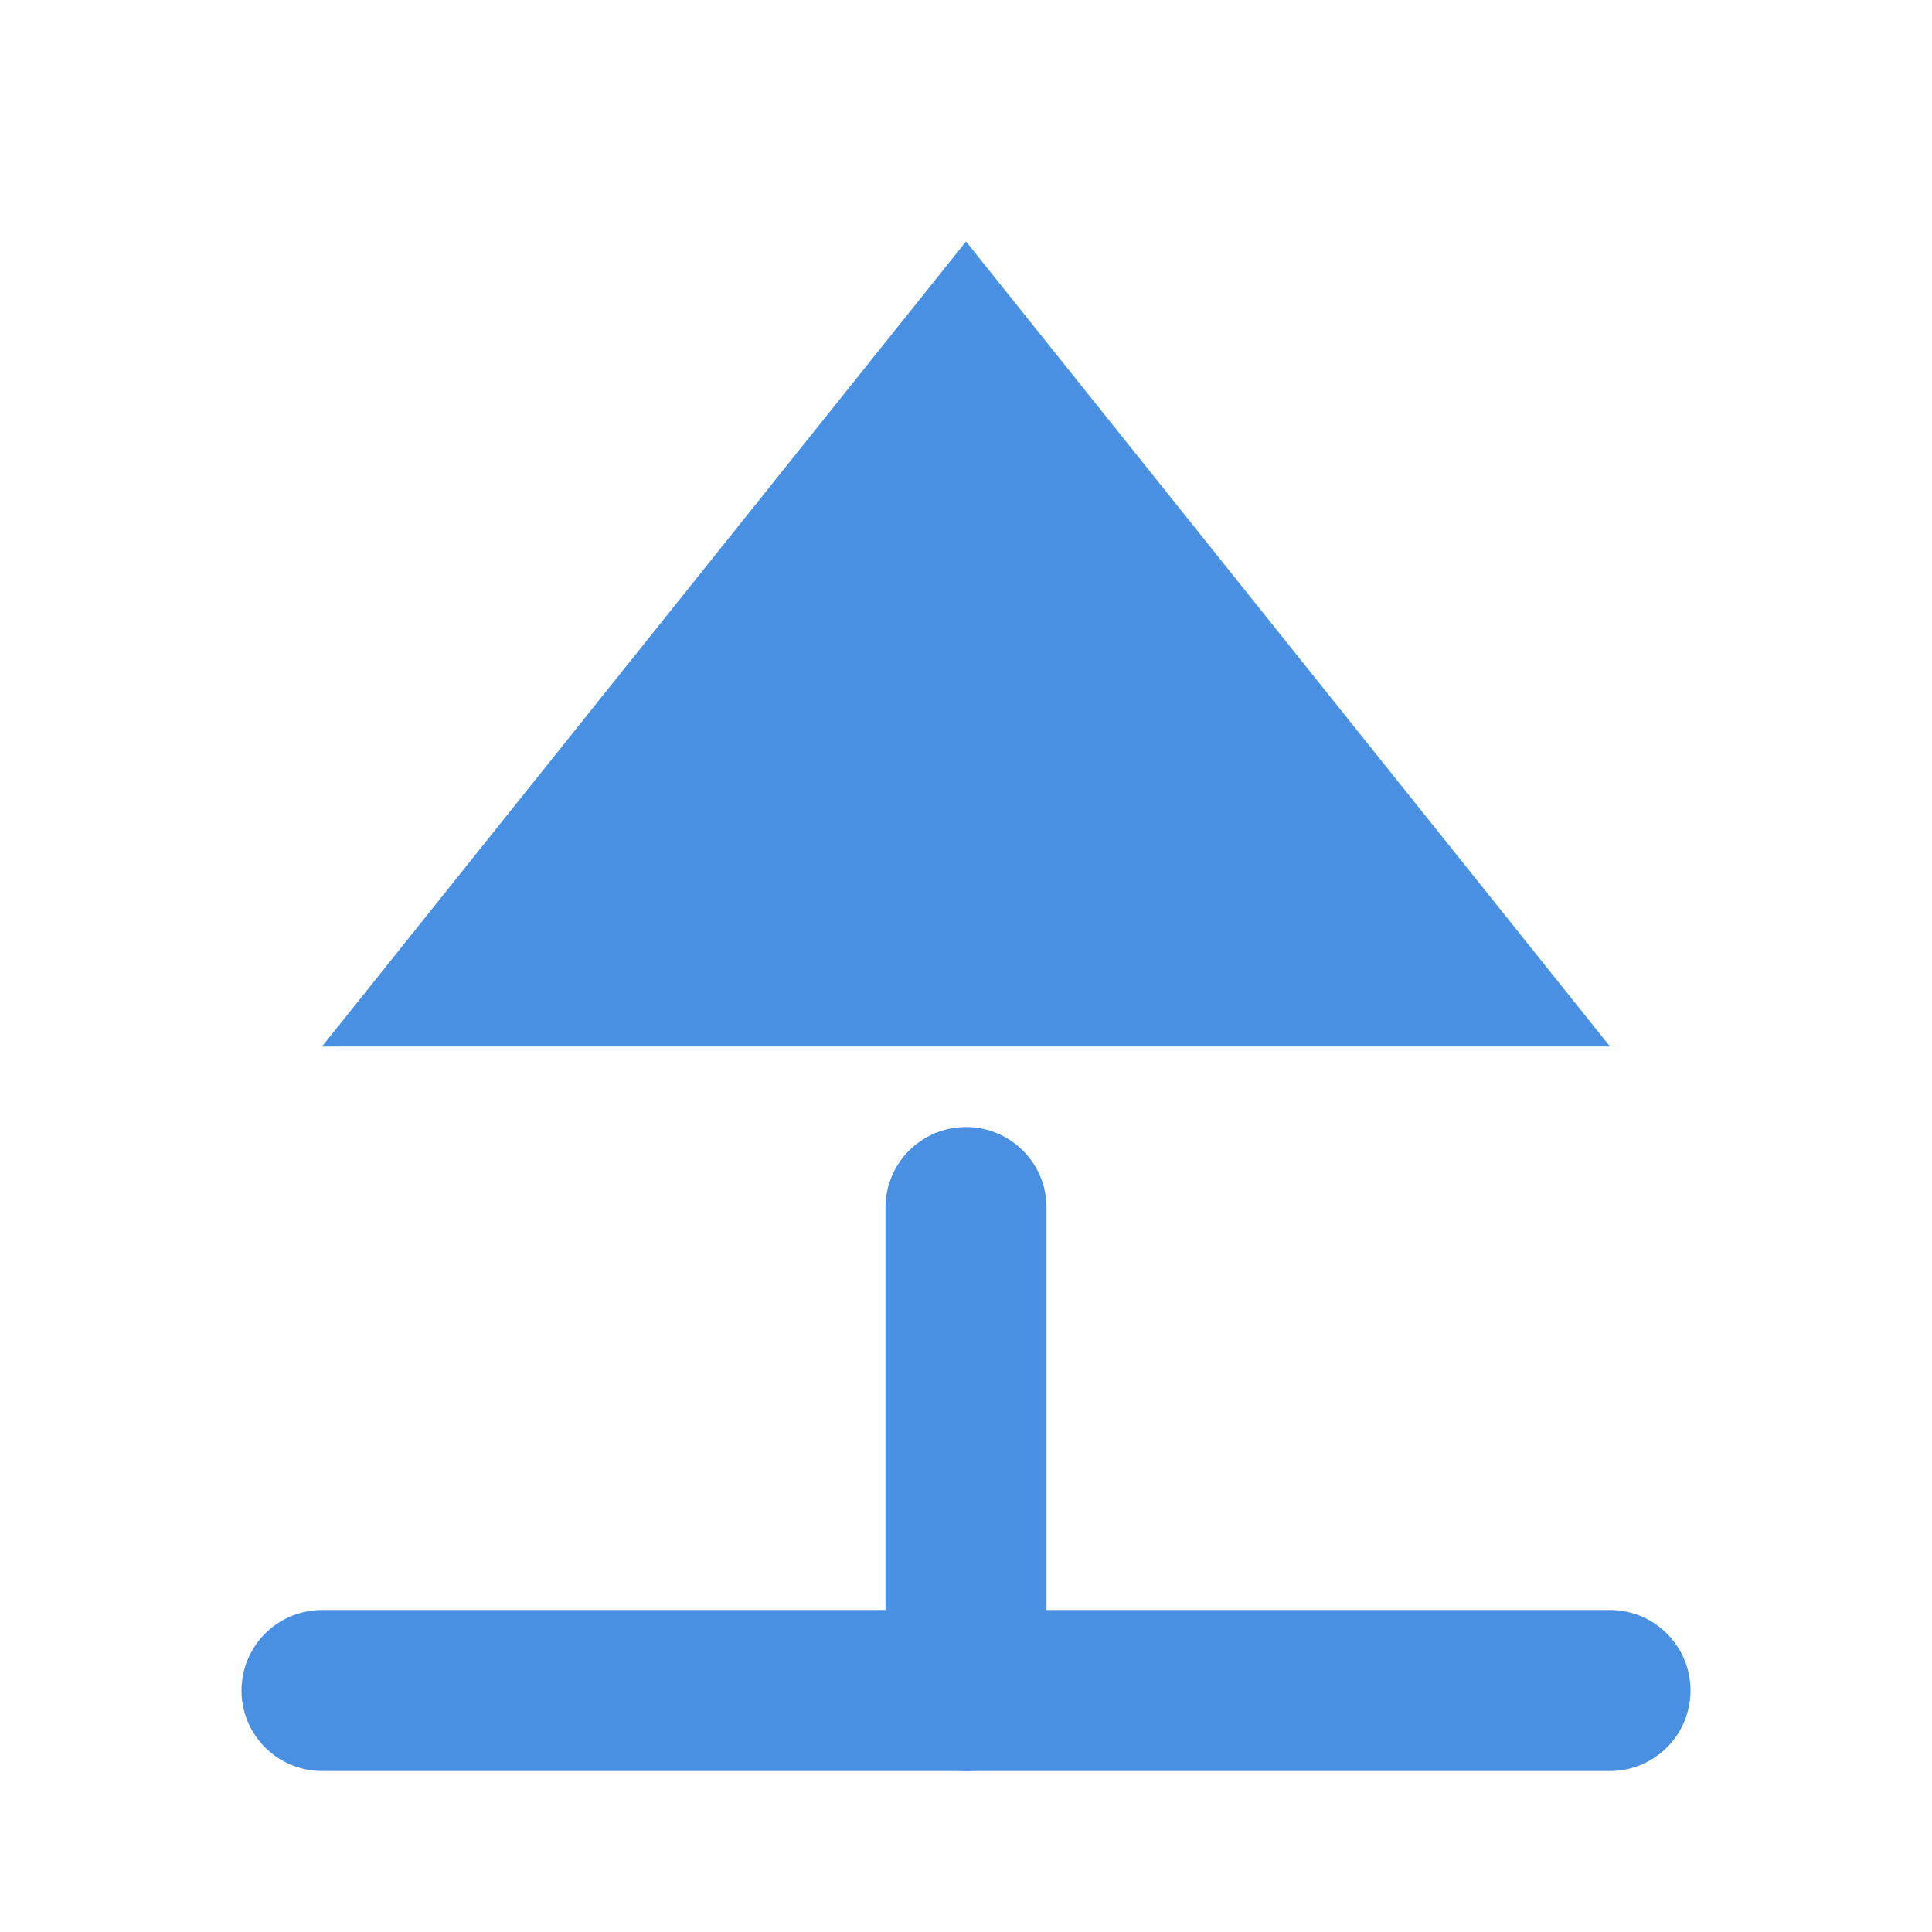 <?xml version="1.0" encoding="UTF-8"?>
<svg width="64" height="64" viewBox="0 0 24 24" fill="none" xmlns="http://www.w3.org/2000/svg">
    <path d="M12 3L20 13H4L12 3Z" fill="#4a90e2"/>
    <path d="M12 15V21" stroke="#4a90e2" stroke-width="2" stroke-linecap="round"/>
    <path d="M4 21H20" stroke="#4a90e2" stroke-width="2" stroke-linecap="round"/>
</svg> 
